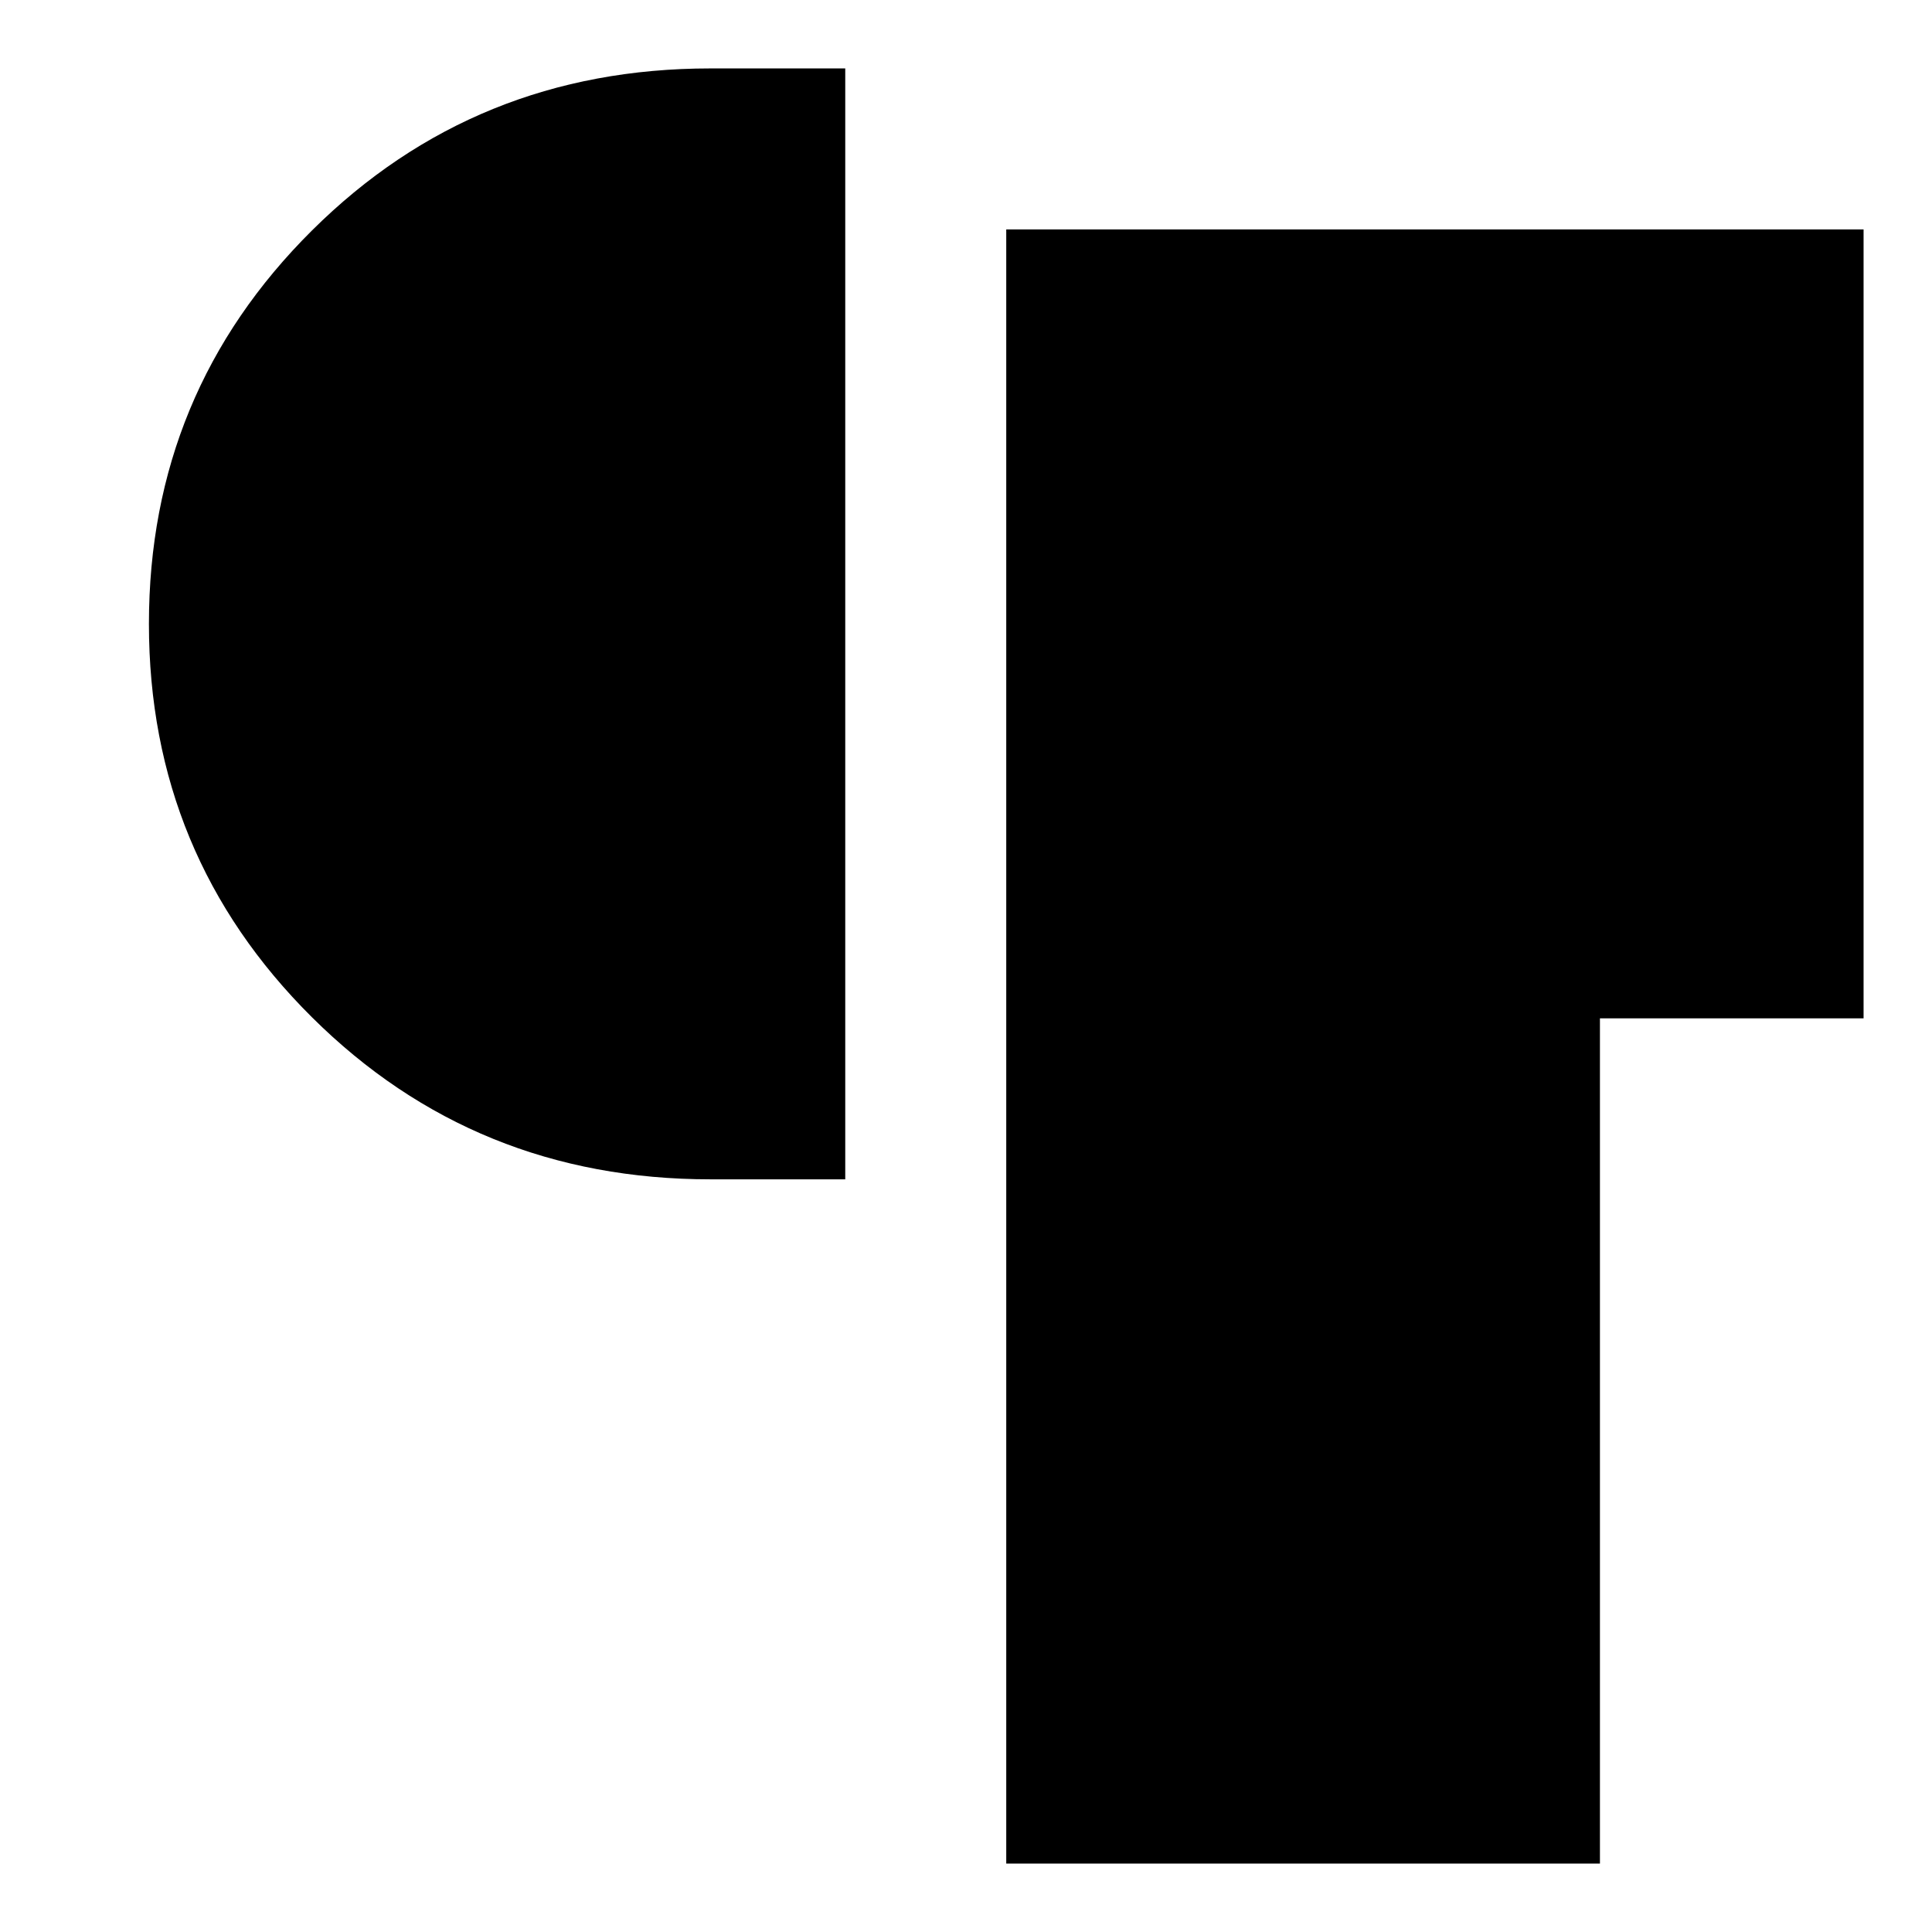 <svg xmlns="http://www.w3.org/2000/svg" height="24" viewBox="0 -960 960 960" width="24"><path d="M500-34v-812h426v392H795v420H500ZM353-374q-116.92 0-197.96-80.5T74-650q0-115 81.04-195.5T353-926h67v552h-67Z"/></svg>
